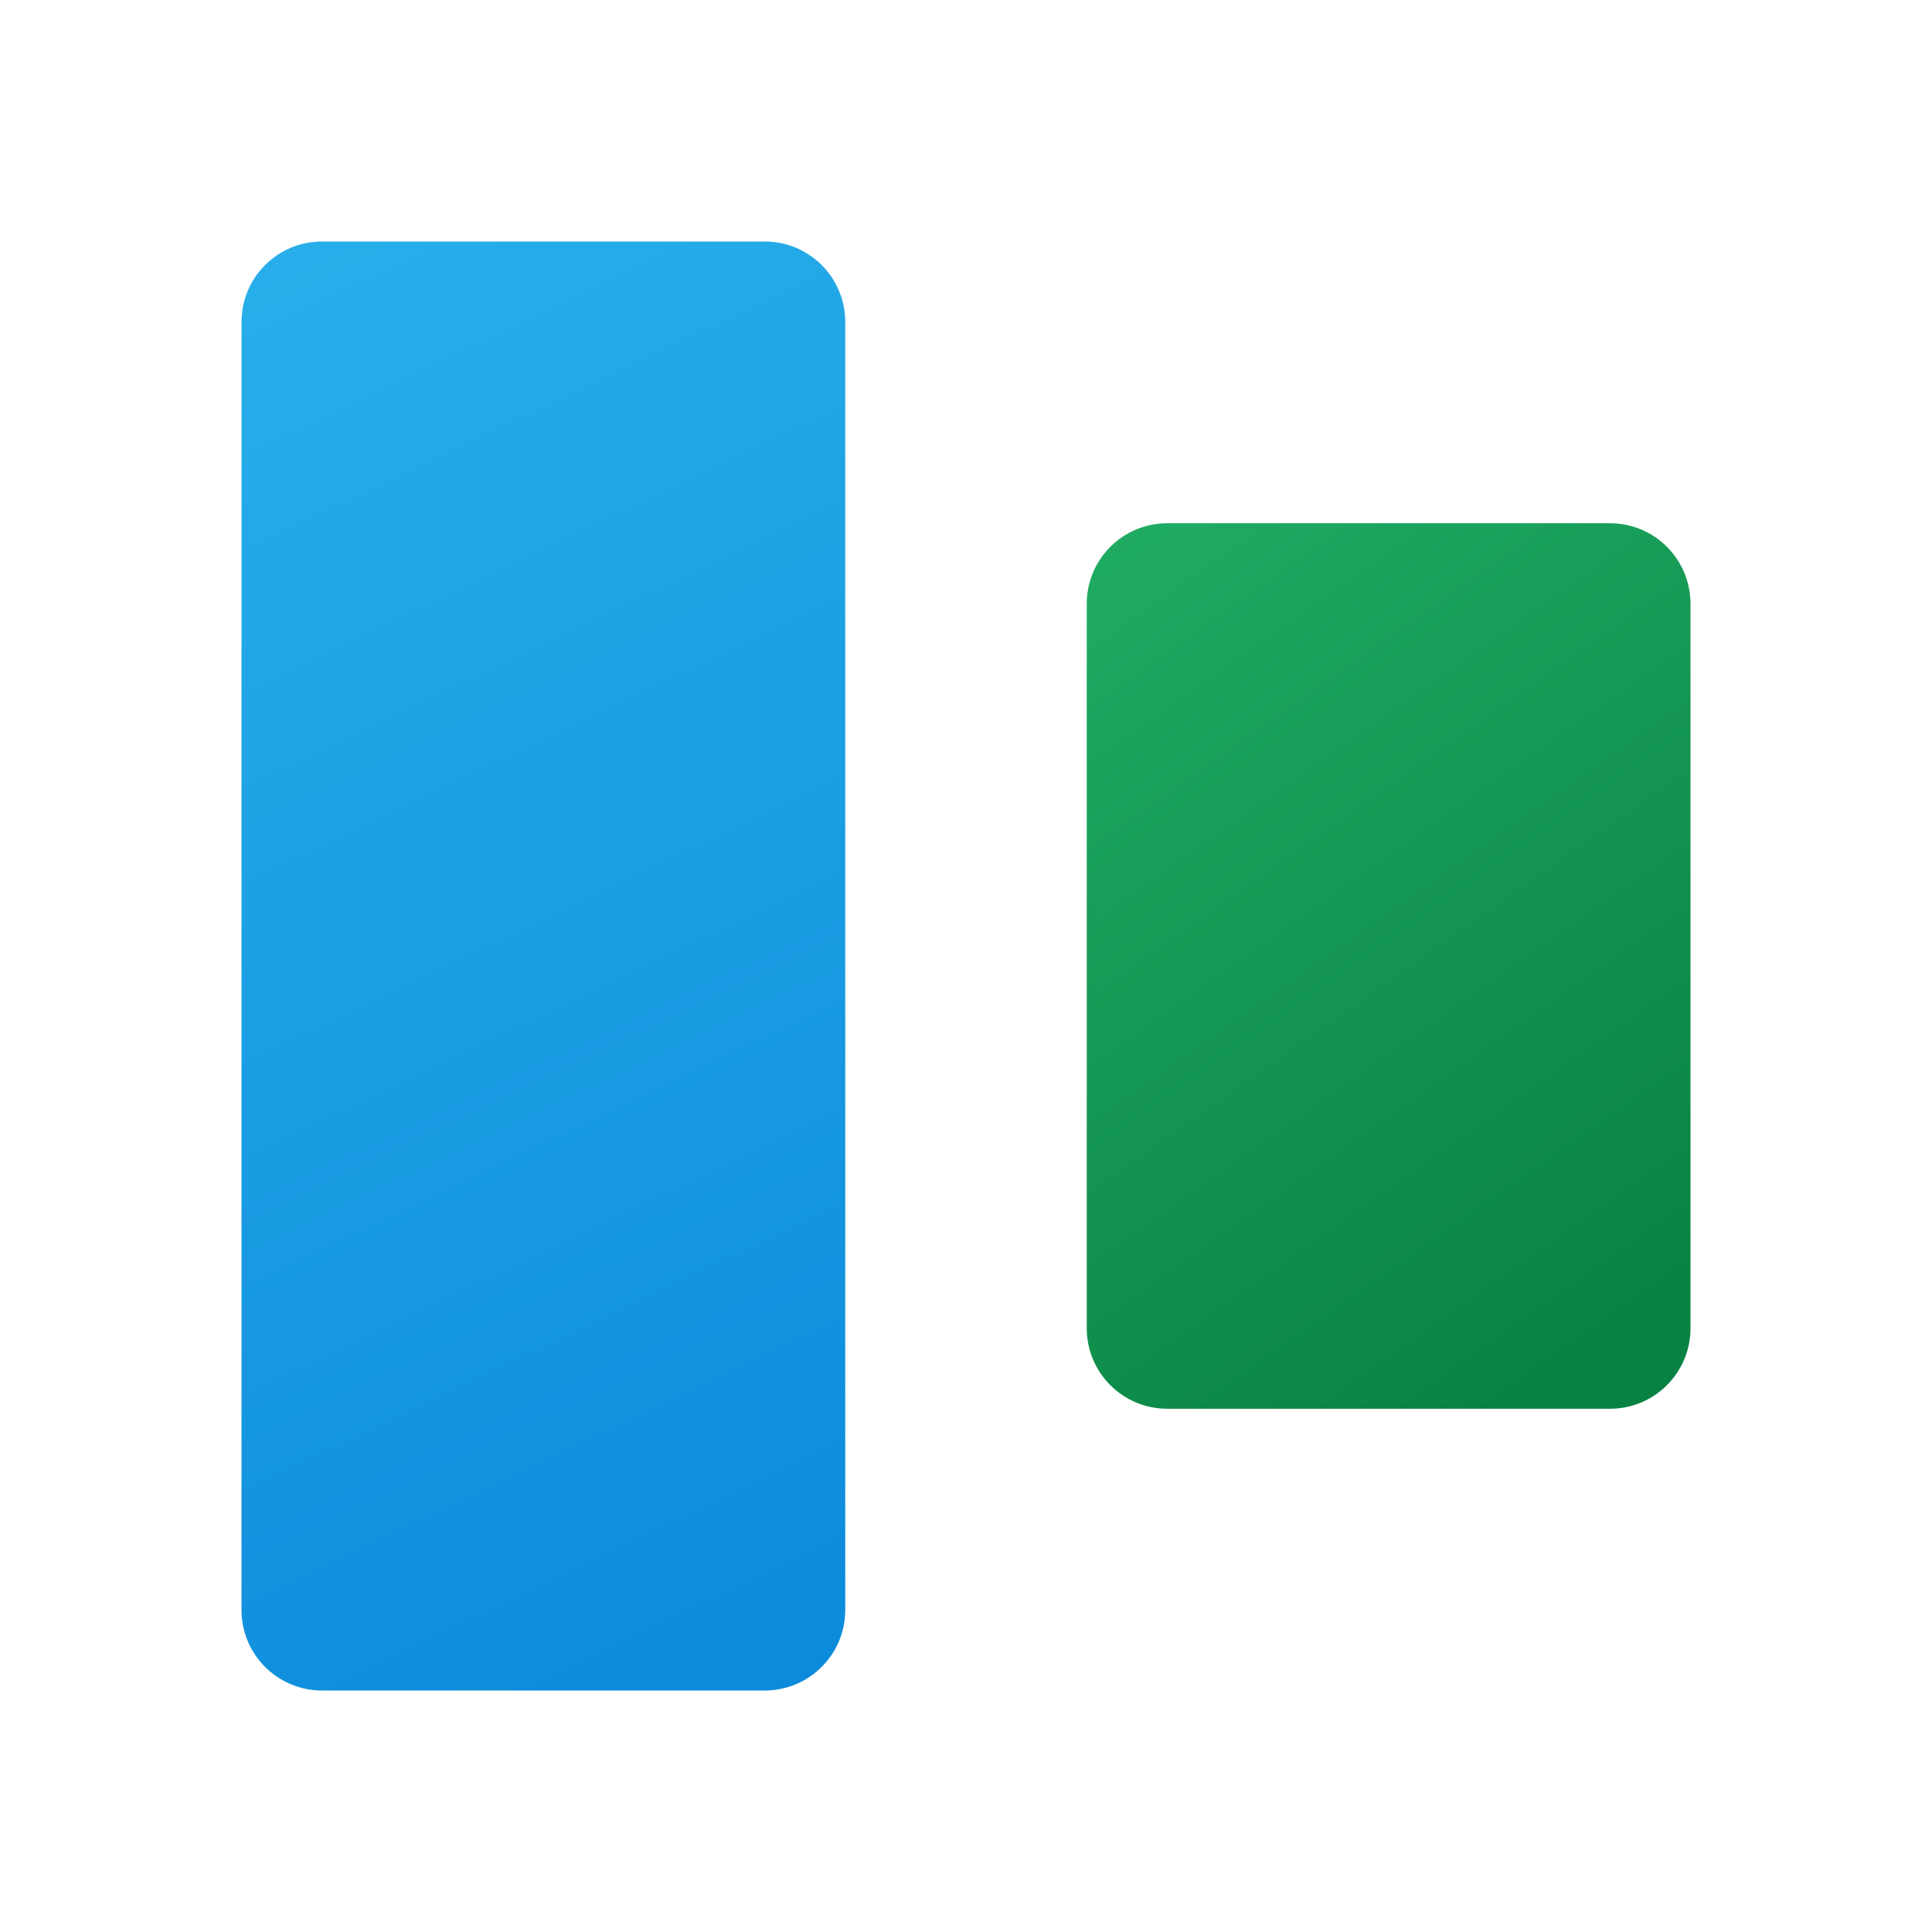 <svg xmlns="http://www.w3.org/2000/svg" viewBox="0 0 48 48"><linearGradient id="n_hwhM2iKcva~17a6oK8Ua" x1="5.123" x2="22.867" y1="6.522" y2="43.543" gradientUnits="userSpaceOnUse"><stop offset="0" stop-color="#28afea"/><stop offset="1" stop-color="#0b88da"/></linearGradient><path fill="url(#n_hwhM2iKcva~17a6oK8Ua)" d="M8,6h11c1.105,0,2,0.895,2,2v32c0,1.105-0.895,2-2,2H8c-1.105,0-2-0.895-2-2V8	C6,6.895,6.895,6,8,6z"/><linearGradient id="n_hwhM2iKcva~17a6oK8Ub" x1="26.528" x2="40.571" y1="12.694" y2="32.609" gradientUnits="userSpaceOnUse"><stop offset="0" stop-color="#21ad64"/><stop offset="1" stop-color="#088242"/></linearGradient><path fill="url(#n_hwhM2iKcva~17a6oK8Ub)" d="M40,13H29c-1.105,0-2,0.895-2,2v18c0,1.105,0.895,2,2,2h11c1.105,0,2-0.895,2-2V15	C42,13.895,41.105,13,40,13z"/></svg>